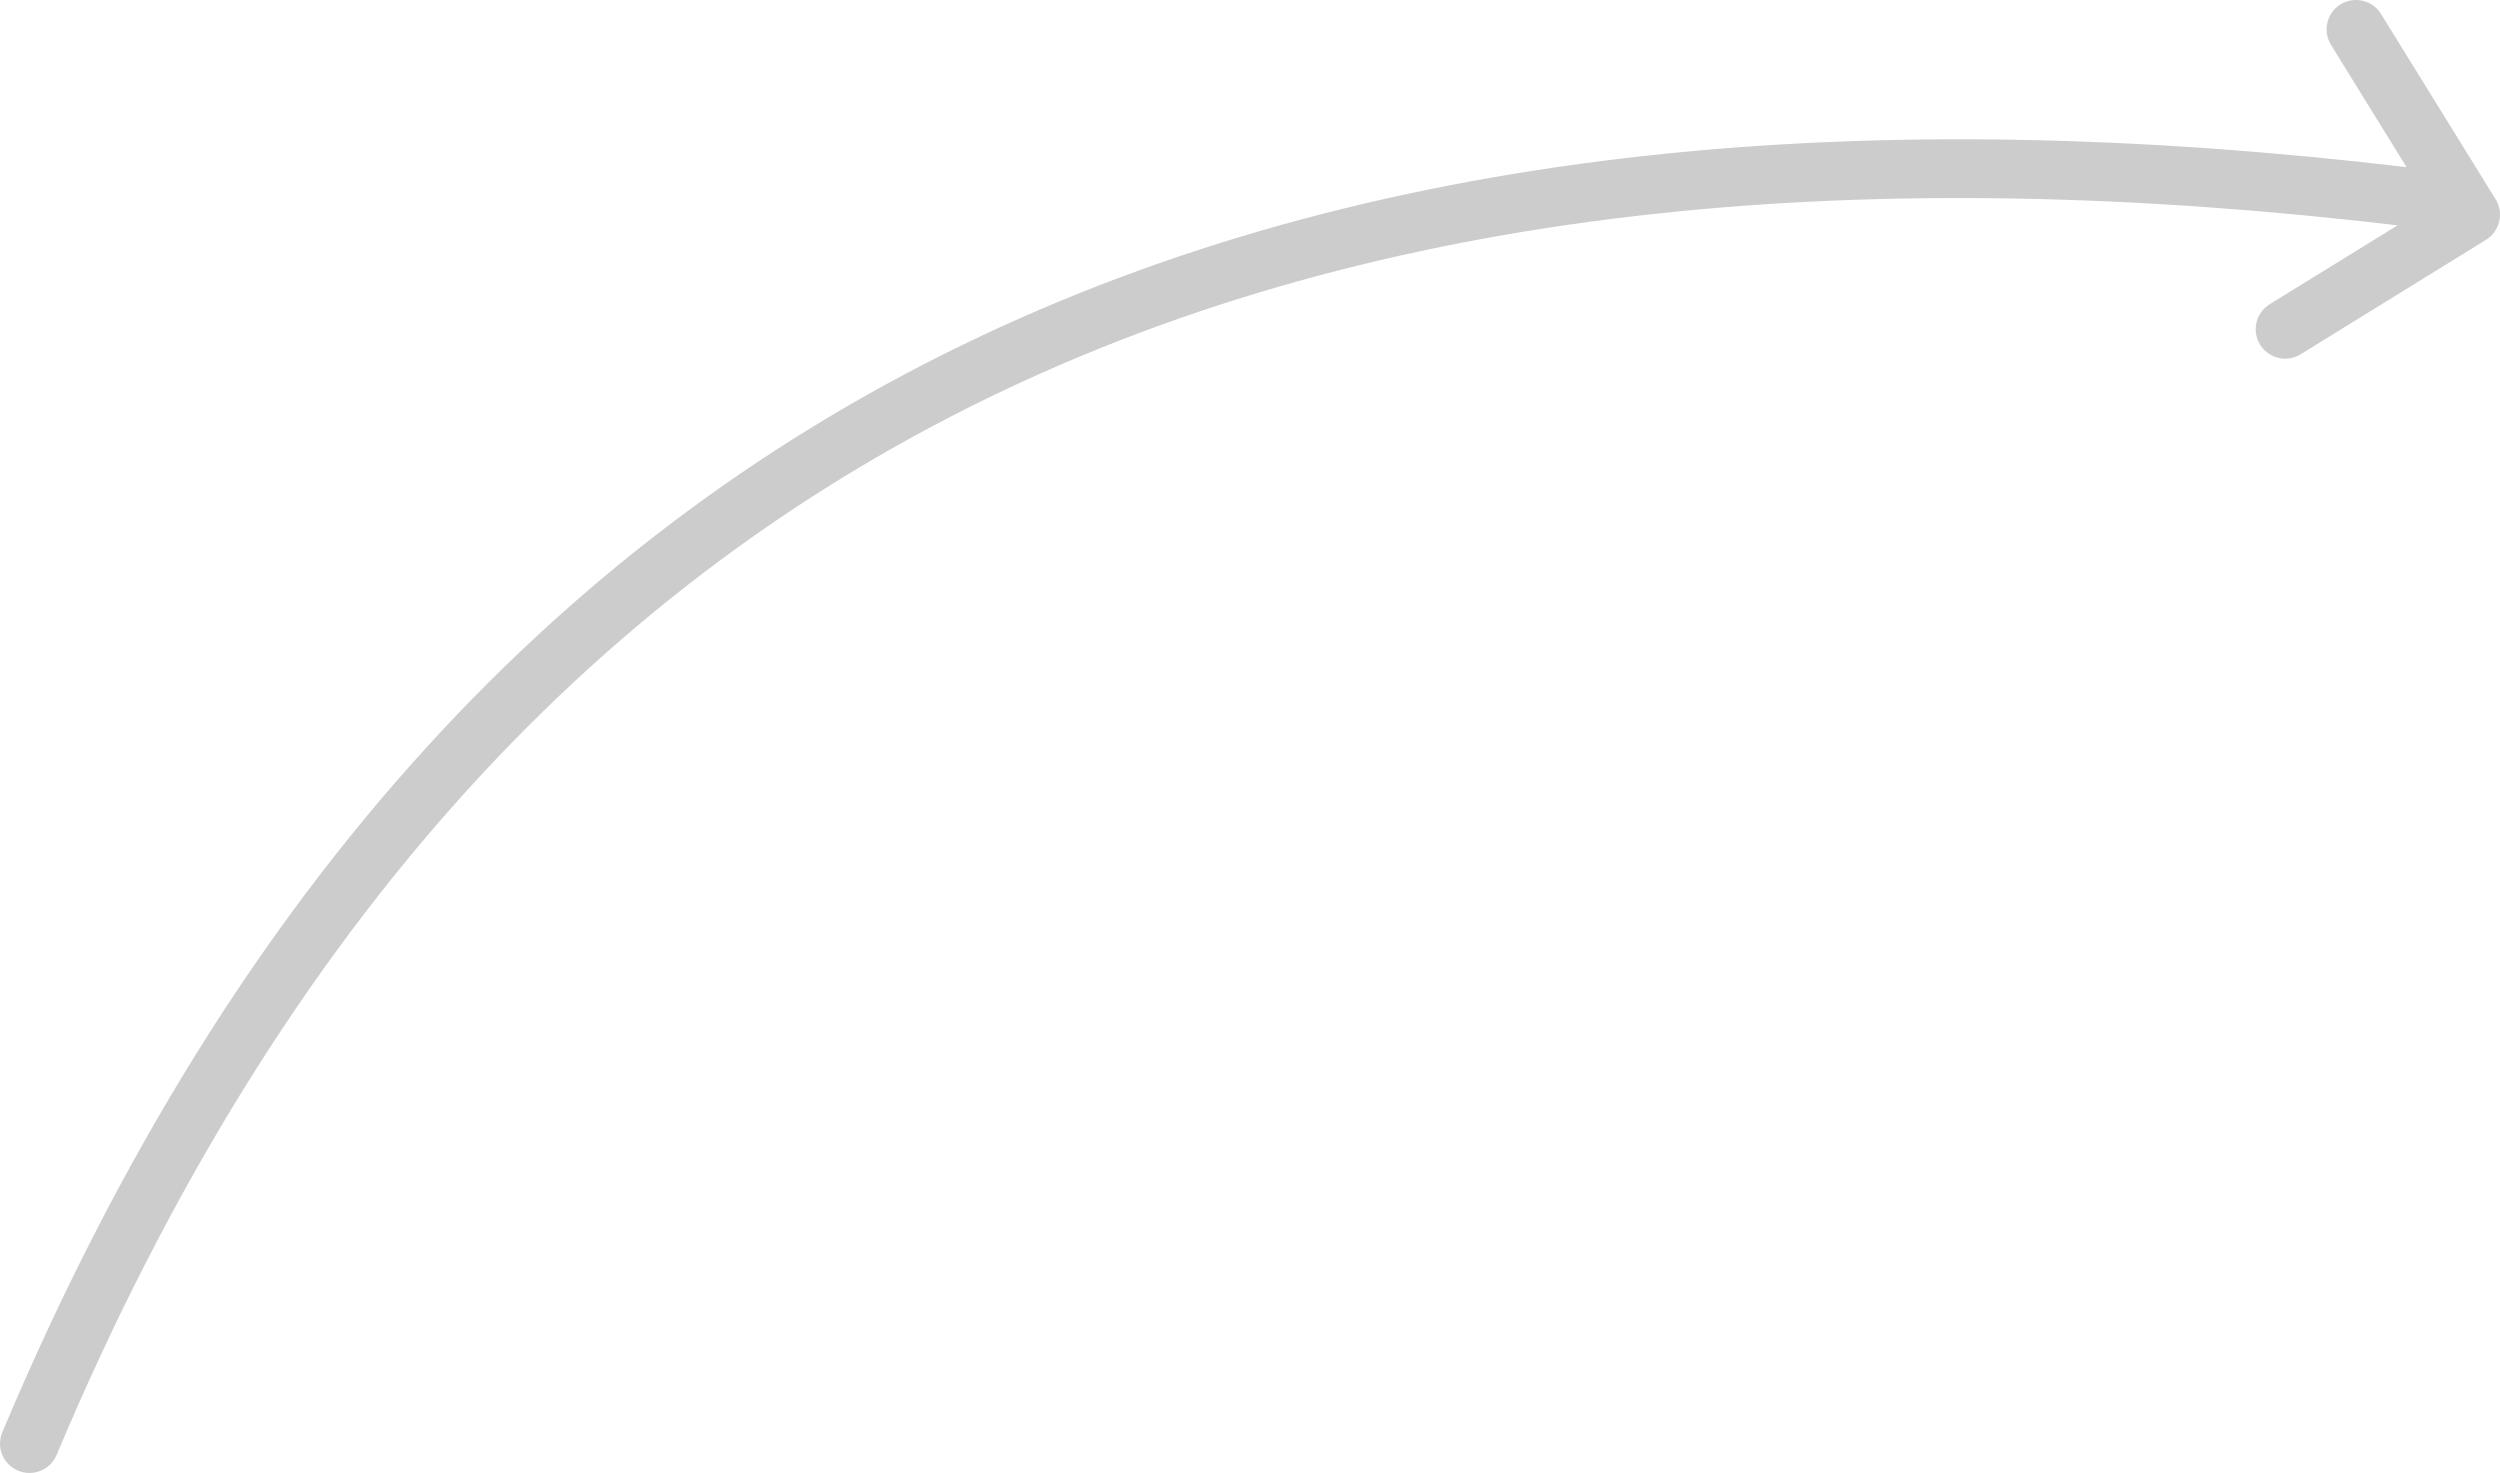 <?xml version="1.0" encoding="utf-8"?>
<!-- Generator: Adobe Illustrator 16.2.0, SVG Export Plug-In . SVG Version: 6.00 Build 0)  -->
<!DOCTYPE svg PUBLIC "-//W3C//DTD SVG 1.1//EN" "http://www.w3.org/Graphics/SVG/1.1/DTD/svg11.dtd">
<svg version="1.1" id="Layer_1" xmlns="http://www.w3.org/2000/svg" xmlns:xlink="http://www.w3.org/1999/xlink" x="0px" y="0px"
	 width="212.5px" height="125.204px" viewBox="0 0 212.5 125.204" enable-background="new 0 0 212.5 125.204" xml:space="preserve">
<path fill-rule="evenodd" clip-rule="evenodd" fill="#CCCCCC" d="M1.542,125.009c-1.28-0.534-1.88-2-1.347-3.269
	c39.715-94.388,114-118.237,204.362-107.532l-6.425-10.398c-0.72-1.174-0.359-2.721,0.813-3.441
	c1.175-0.719,2.721-0.359,3.439,0.813l9.746,15.757c0.721,1.174,0.359,2.72-0.813,3.441l-15.759,9.732
	c-1.186,0.733-2.72,0.359-3.451-0.813c-0.721-1.173-0.36-2.707,0.813-3.44l10.879-6.706C114.968,8.676,43.364,32.032,4.808,123.675
	C4.274,124.941,2.809,125.542,1.542,125.009z"/>
</svg>
